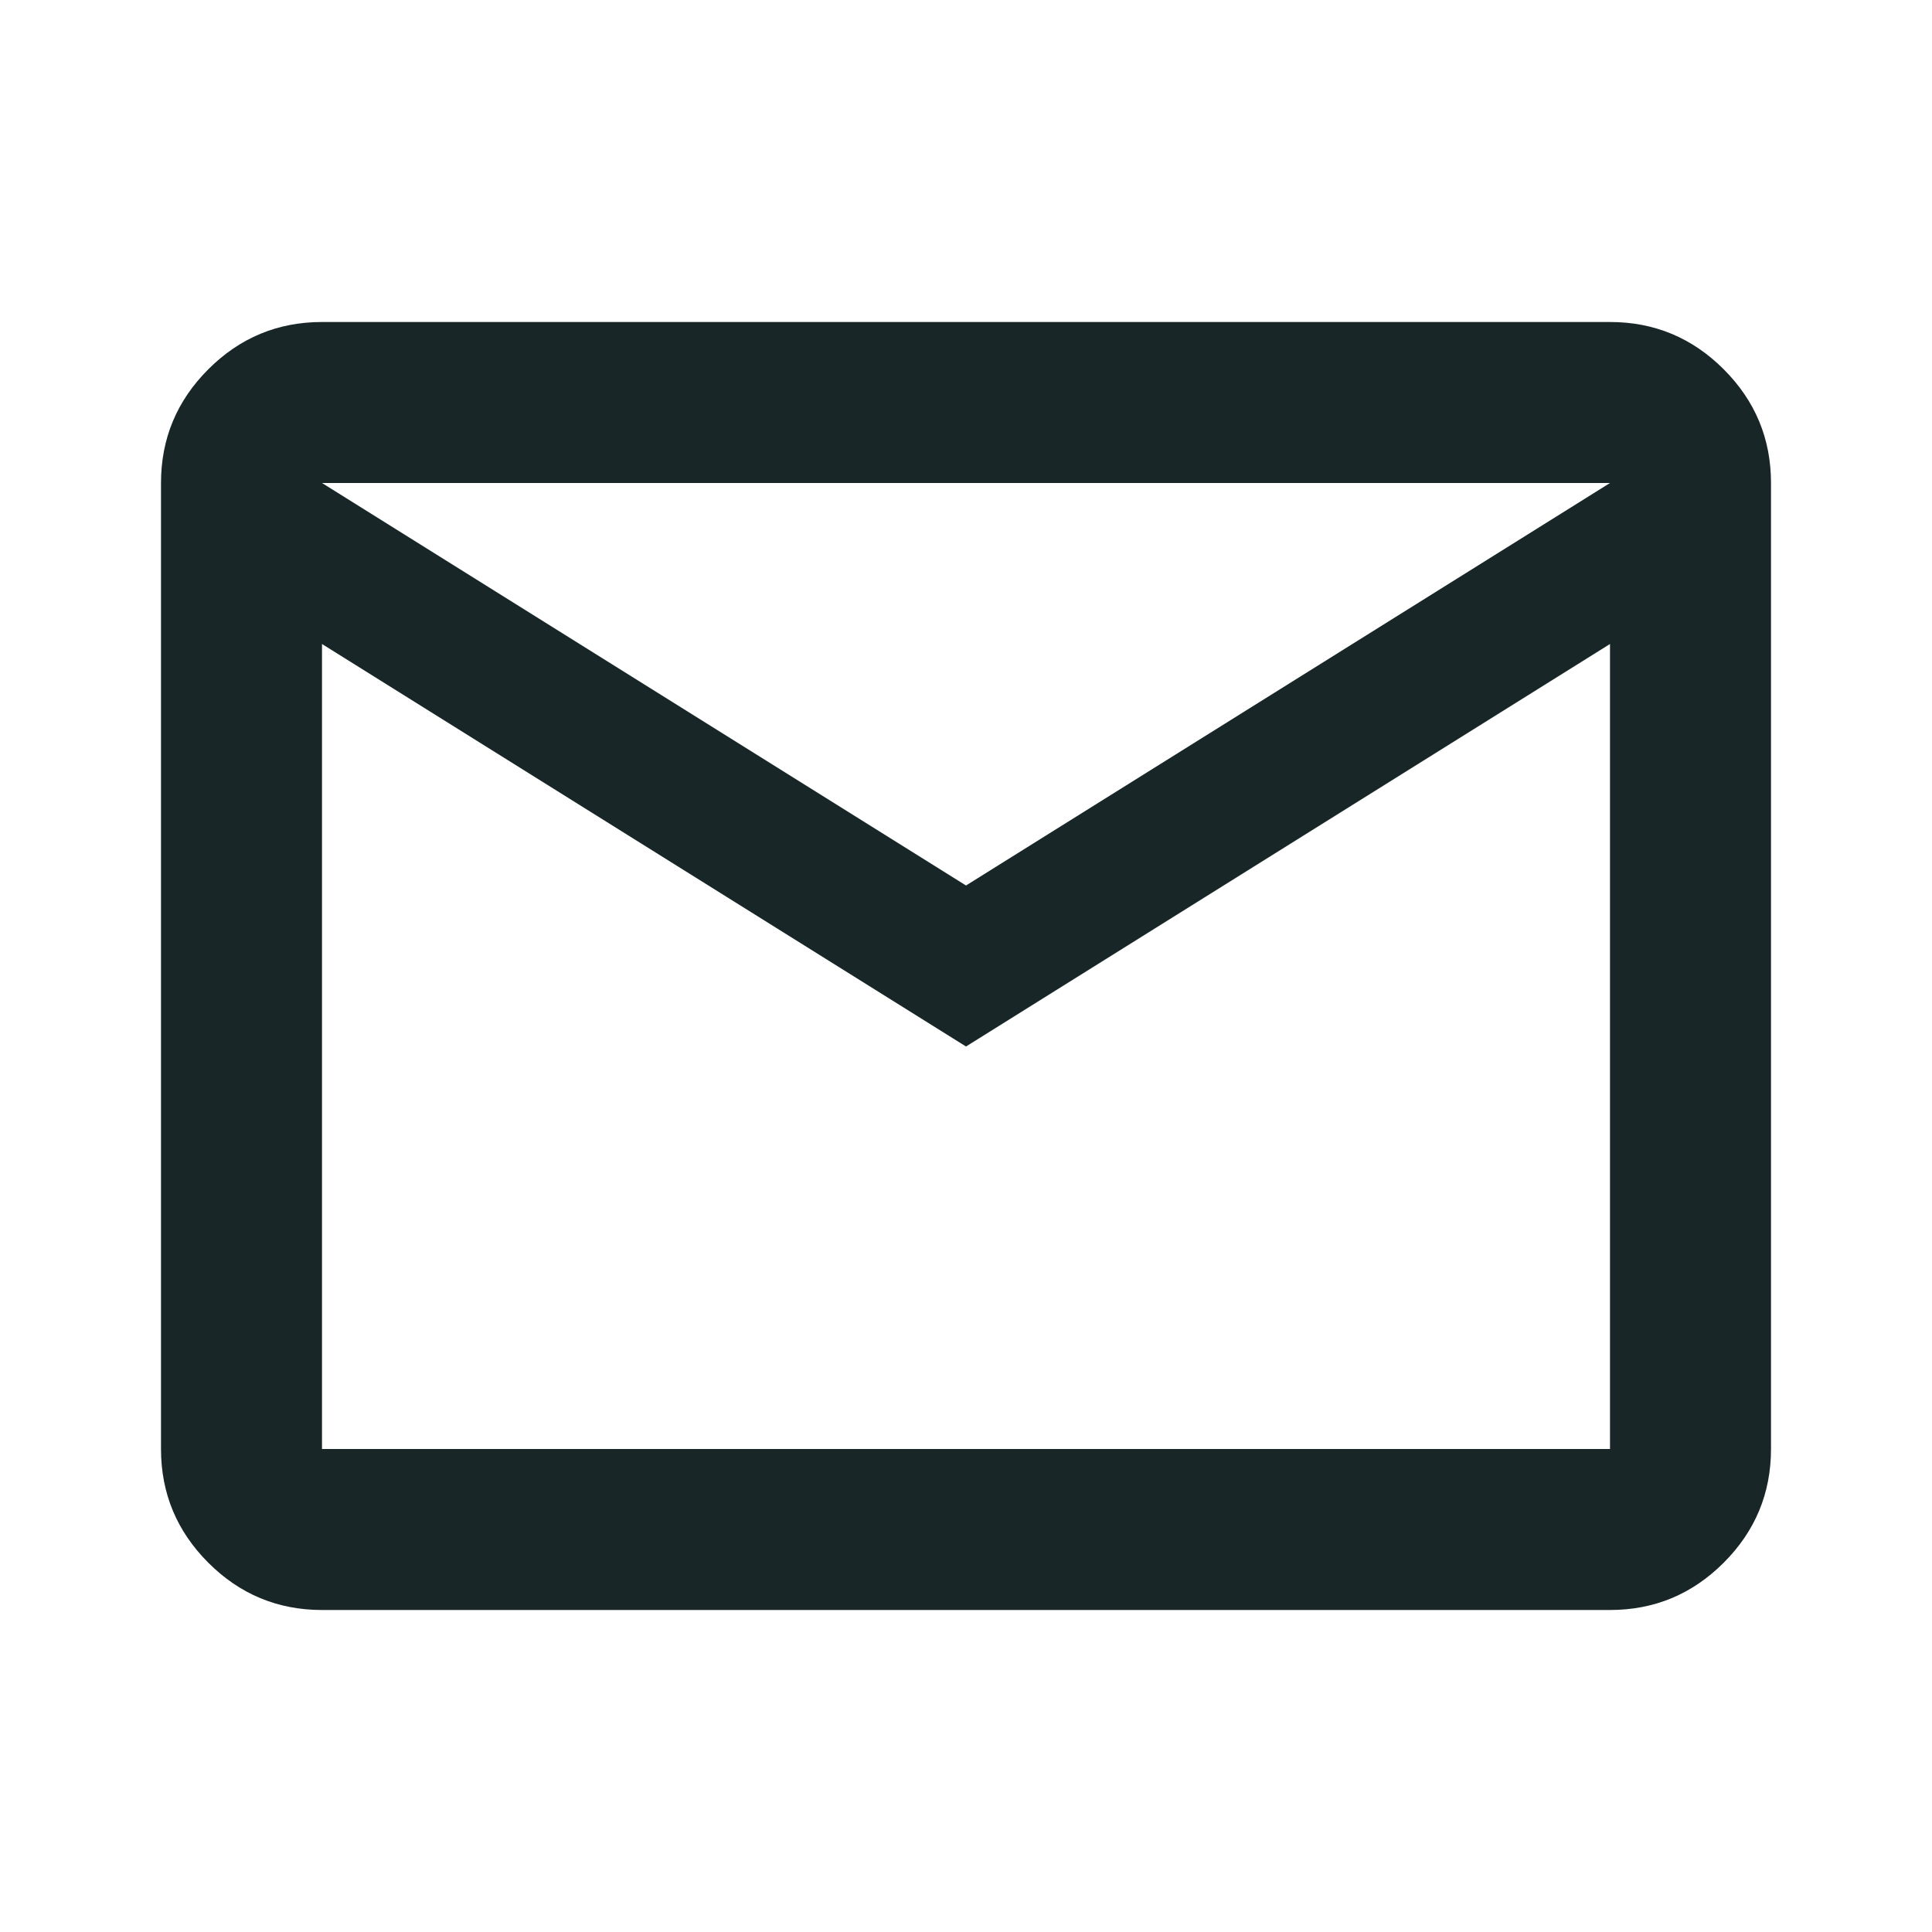 <svg xmlns="http://www.w3.org/2000/svg" height="24px" viewBox="0 -960 960 960" width="24px" fill="none">
    <path 
        d="M160-160q-33 0-56.5-23.5T80-240v-480q0-33 23.5-56.5T160-800h640q33 0 56.5 23.5T880-720v480q0 33-23.5 56.5T800-160H160Zm320-280L160-640v400h640v-400L480-440Zm0-80 320-200H160l320 200ZM160-640v-80 480-400Z"
        fill="#182628"
    />
</svg>